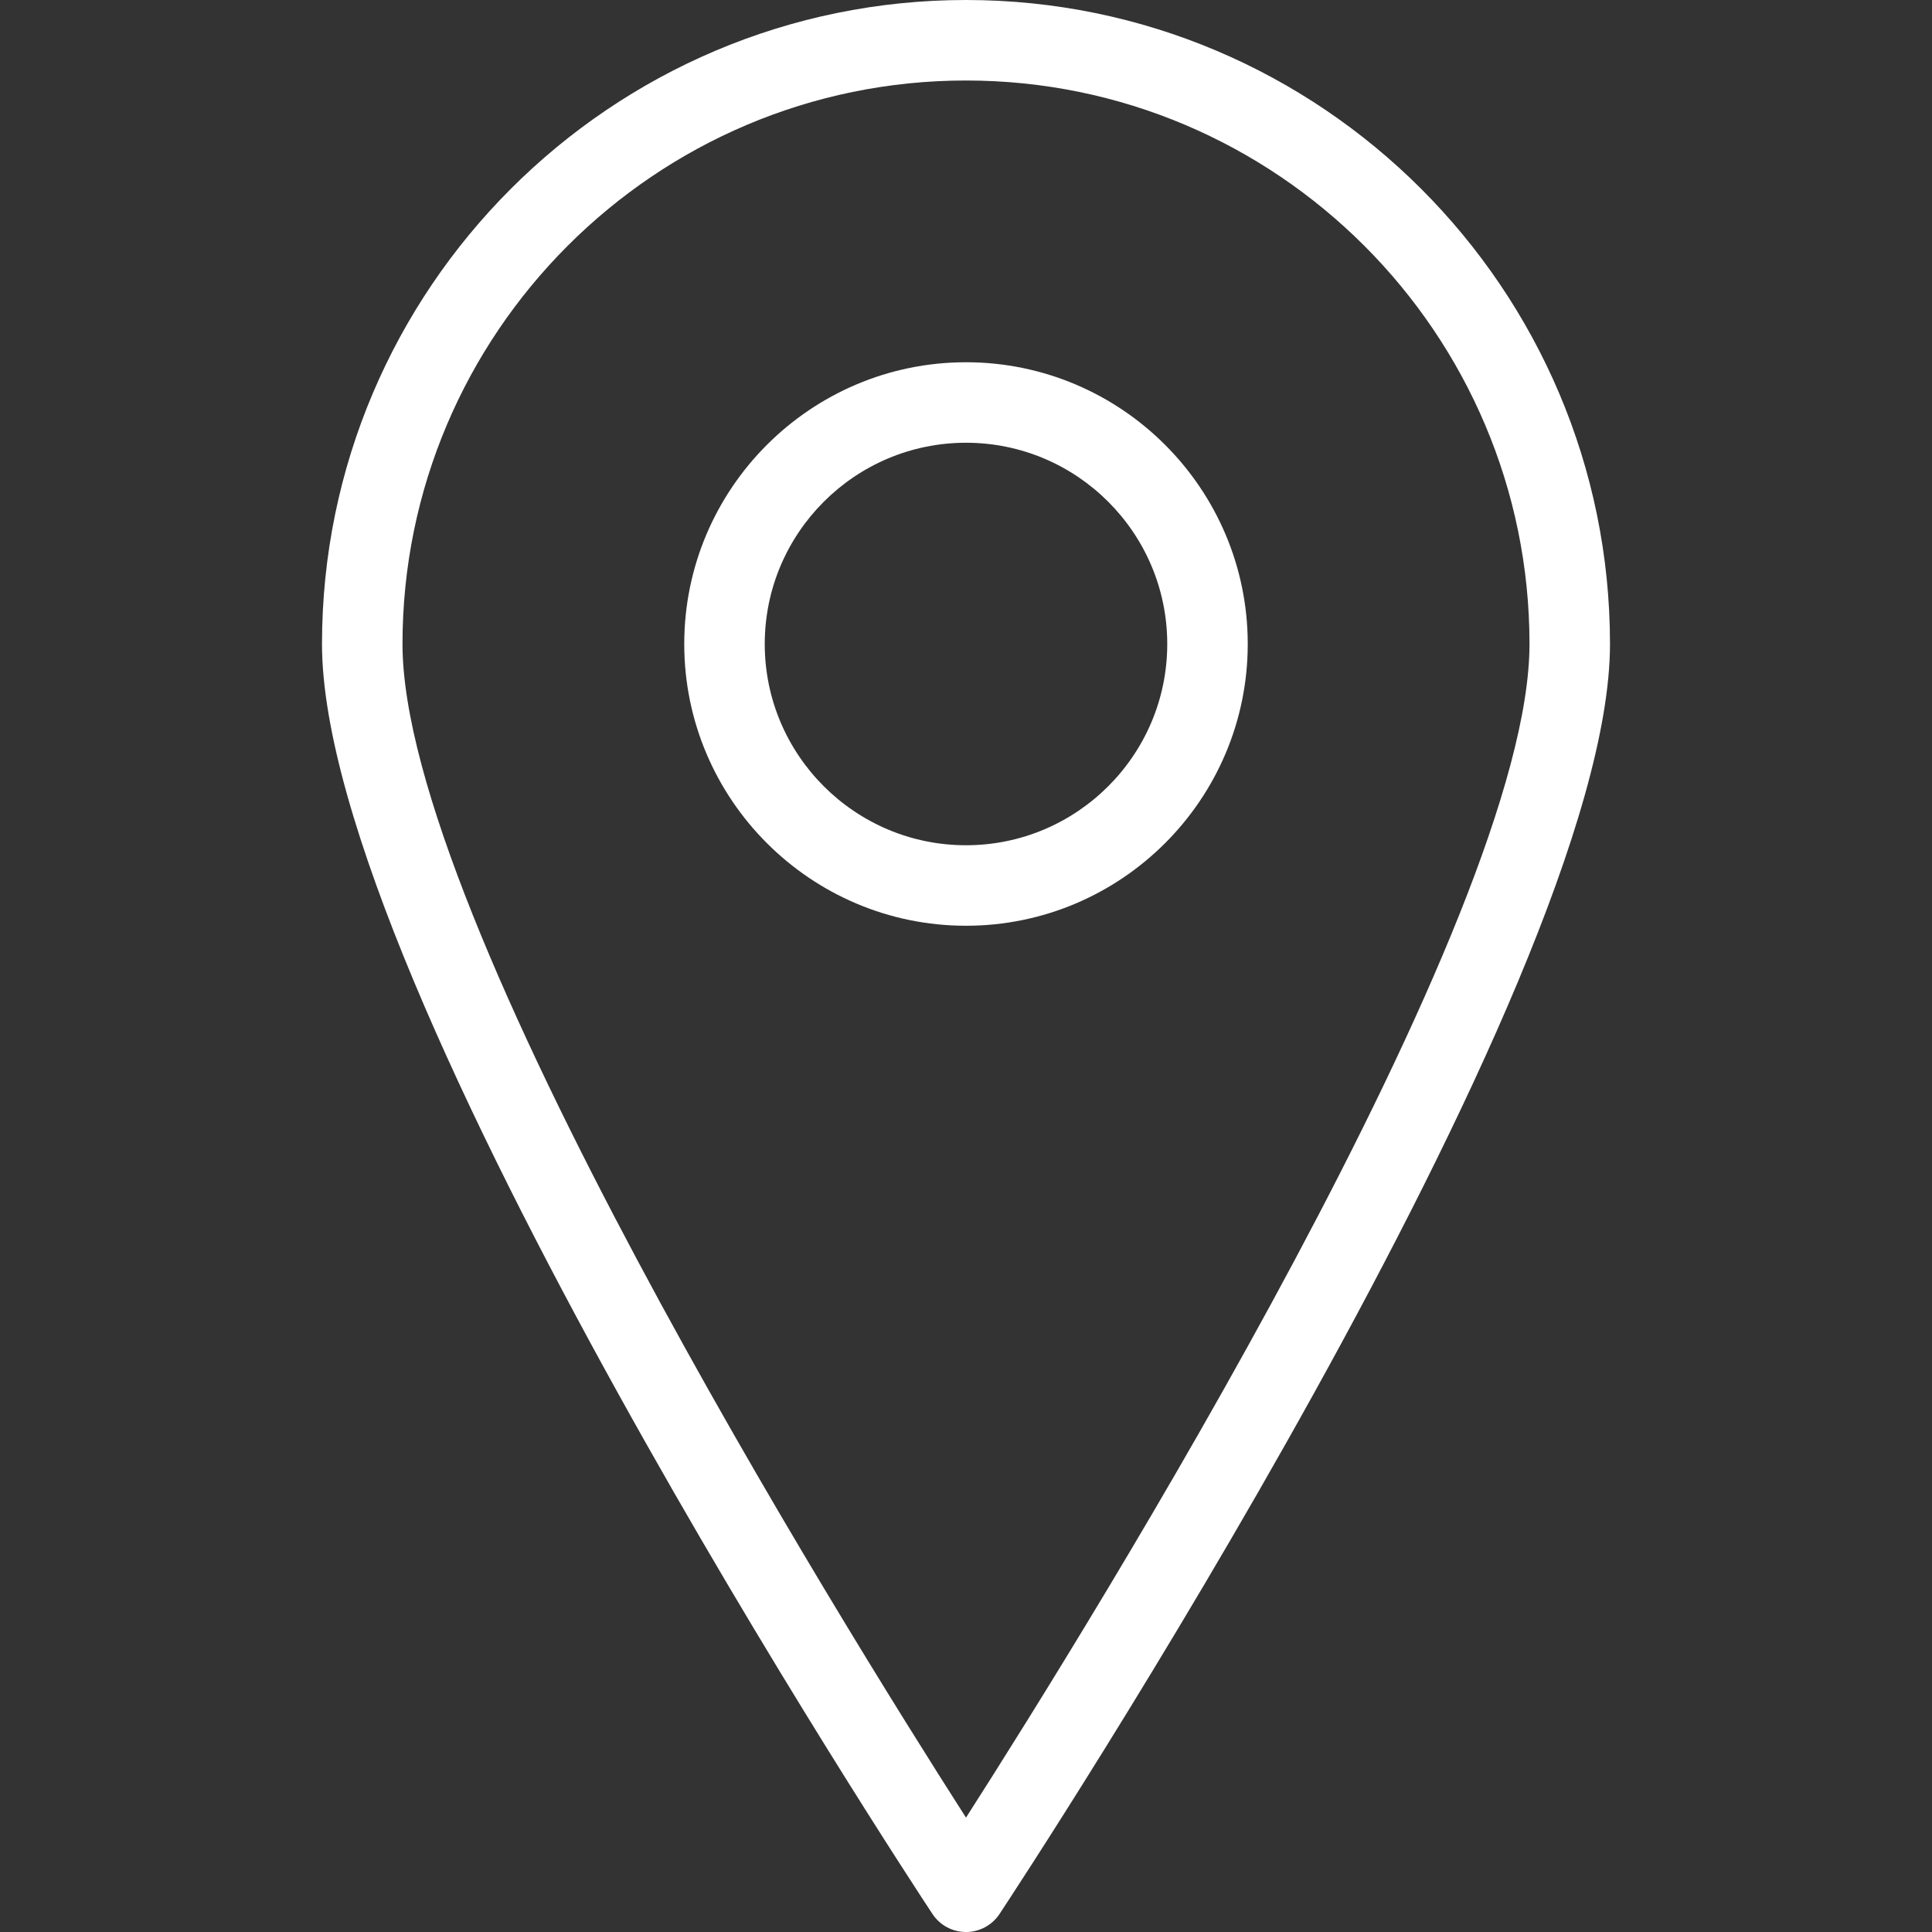 <?xml version="1.0" encoding="iso-8859-1"?>
<!-- Generator: Adobe Illustrator 19.0.0, SVG Export Plug-In . SVG Version: 6.00 Build 0)  -->
<svg xmlns="http://www.w3.org/2000/svg" xmlns:xlink="http://www.w3.org/1999/xlink" version="1.1" id="Capa_1" x="0px" y="0px" viewBox="0 0 539.077 539.077" style="enable-background:new 0 0 539.077 539.077;" xml:space="preserve" width="512px" height="512px">
<rect x="0" y="0" width="539.077" height="539.077" fill="#333333" stroke="none"/>
<g>
	<g>
		<path d="M269.538,539.077c-3.773,0-7.293-1.886-9.366-5.045c-6.964-10.529-170.326-258.988-170.326-354.34    C89.846,80.611,170.458,0,269.538,0s179.692,80.611,179.692,179.692c0,95.352-163.373,343.811-170.326,354.34    C276.821,537.19,273.311,539.077,269.538,539.077z M269.538,22.462c-86.698,0-157.231,70.532-157.231,157.231    c0,76.279,122.047,272.5,157.231,327.469c35.184-54.969,157.231-251.212,157.231-327.469    C426.769,92.994,356.226,22.462,269.538,22.462z" fill="#FFFFFF"/>
		<path d="M269.538,258.308c-43.344,0-78.615-35.272-78.615-78.615s35.272-78.615,78.615-78.615s78.615,35.272,78.615,78.615    S312.882,258.308,269.538,258.308z M269.538,123.538c-30.961,0-56.154,25.192-56.154,56.154s25.192,56.154,56.154,56.154    c30.972,0,56.154-25.192,56.154-56.154S300.511,123.538,269.538,123.538z" fill="#FFFFFF"/>
	</g>
</g>
<g>
</g>
<g>
</g>
<g>
</g>
<g>
</g>
<g>
</g>
<g>
</g>
<g>
</g>
<g>
</g>
<g>
</g>
<g>
</g>
<g>
</g>
<g>
</g>
<g>
</g>
<g>
</g>
<g>
</g>
</svg>

